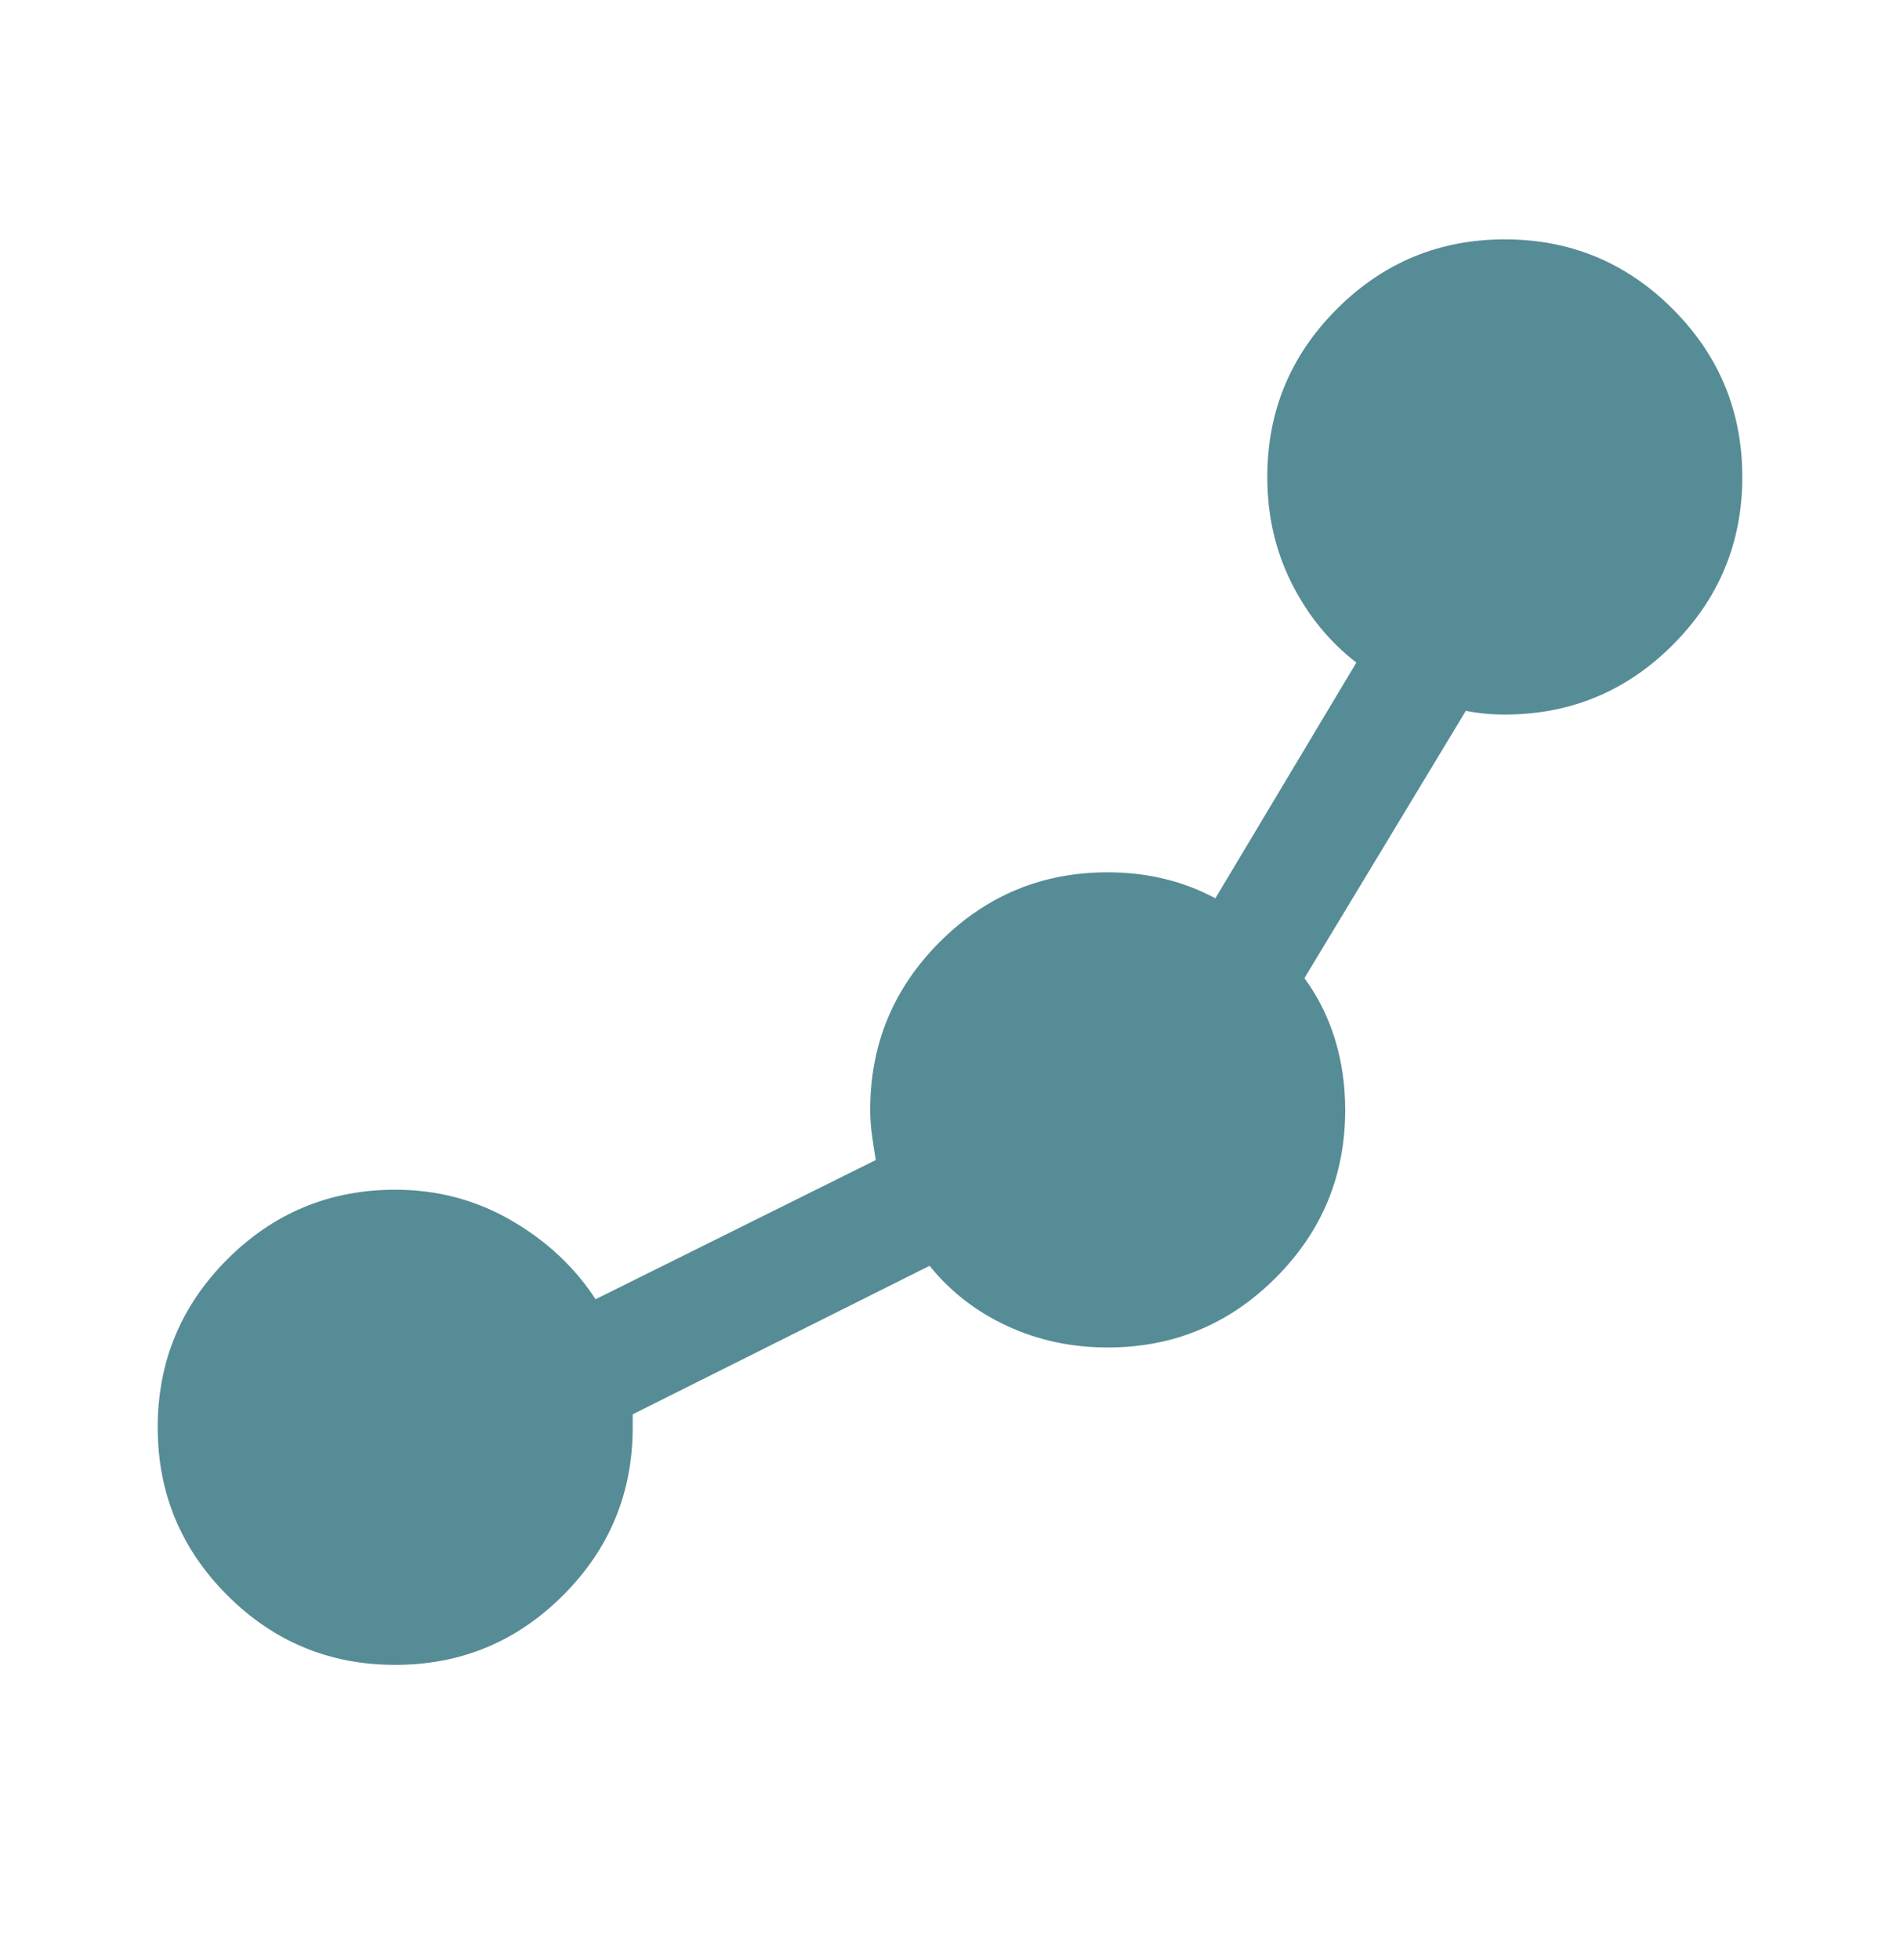 <?xml version="1.0" encoding="UTF-8" standalone="no"?><svg width='32' height='33' viewBox='0 0 32 33' fill='none' xmlns='http://www.w3.org/2000/svg'>
<path d='M21.344 8.03C21.344 6.926 21.734 5.983 22.516 5.202C23.297 4.421 24.24 4.03 25.344 4.03C26.448 4.03 27.391 4.421 28.172 5.202C28.953 5.983 29.344 6.926 29.344 8.03C29.344 9.134 28.953 10.077 28.172 10.858C27.391 11.639 26.448 12.03 25.344 12.03C25.219 12.03 25.104 12.025 25 12.014C24.896 12.004 24.792 11.988 24.688 11.967L21.969 16.468C22.198 16.78 22.37 17.124 22.484 17.499C22.599 17.874 22.656 18.27 22.656 18.686C22.656 19.79 22.266 20.733 21.484 21.514C20.703 22.296 19.76 22.686 18.656 22.686C18.052 22.686 17.49 22.567 16.969 22.327C16.448 22.087 16.01 21.749 15.656 21.311L10.656 23.811C10.656 23.853 10.656 23.889 10.656 23.921C10.656 23.952 10.656 23.988 10.656 24.03C10.656 25.134 10.266 26.077 9.484 26.858C8.703 27.639 7.76 28.03 6.656 28.03C5.552 28.03 4.609 27.639 3.828 26.858C3.047 26.077 2.656 25.134 2.656 24.03C2.656 22.926 3.047 21.983 3.828 21.202C4.609 20.421 5.552 20.03 6.656 20.03C7.365 20.03 8.016 20.202 8.609 20.546C9.203 20.889 9.677 21.332 10.031 21.874L14.75 19.53C14.729 19.405 14.708 19.27 14.688 19.124C14.667 18.978 14.656 18.832 14.656 18.686C14.656 17.582 15.047 16.639 15.828 15.858C16.609 15.077 17.552 14.686 18.656 14.686C18.99 14.686 19.307 14.723 19.609 14.796C19.912 14.869 20.198 14.978 20.469 15.124L22.844 11.155C22.385 10.801 22.021 10.353 21.75 9.811C21.479 9.27 21.344 8.676 21.344 8.03Z' fill='#568C96'/>
</svg>
